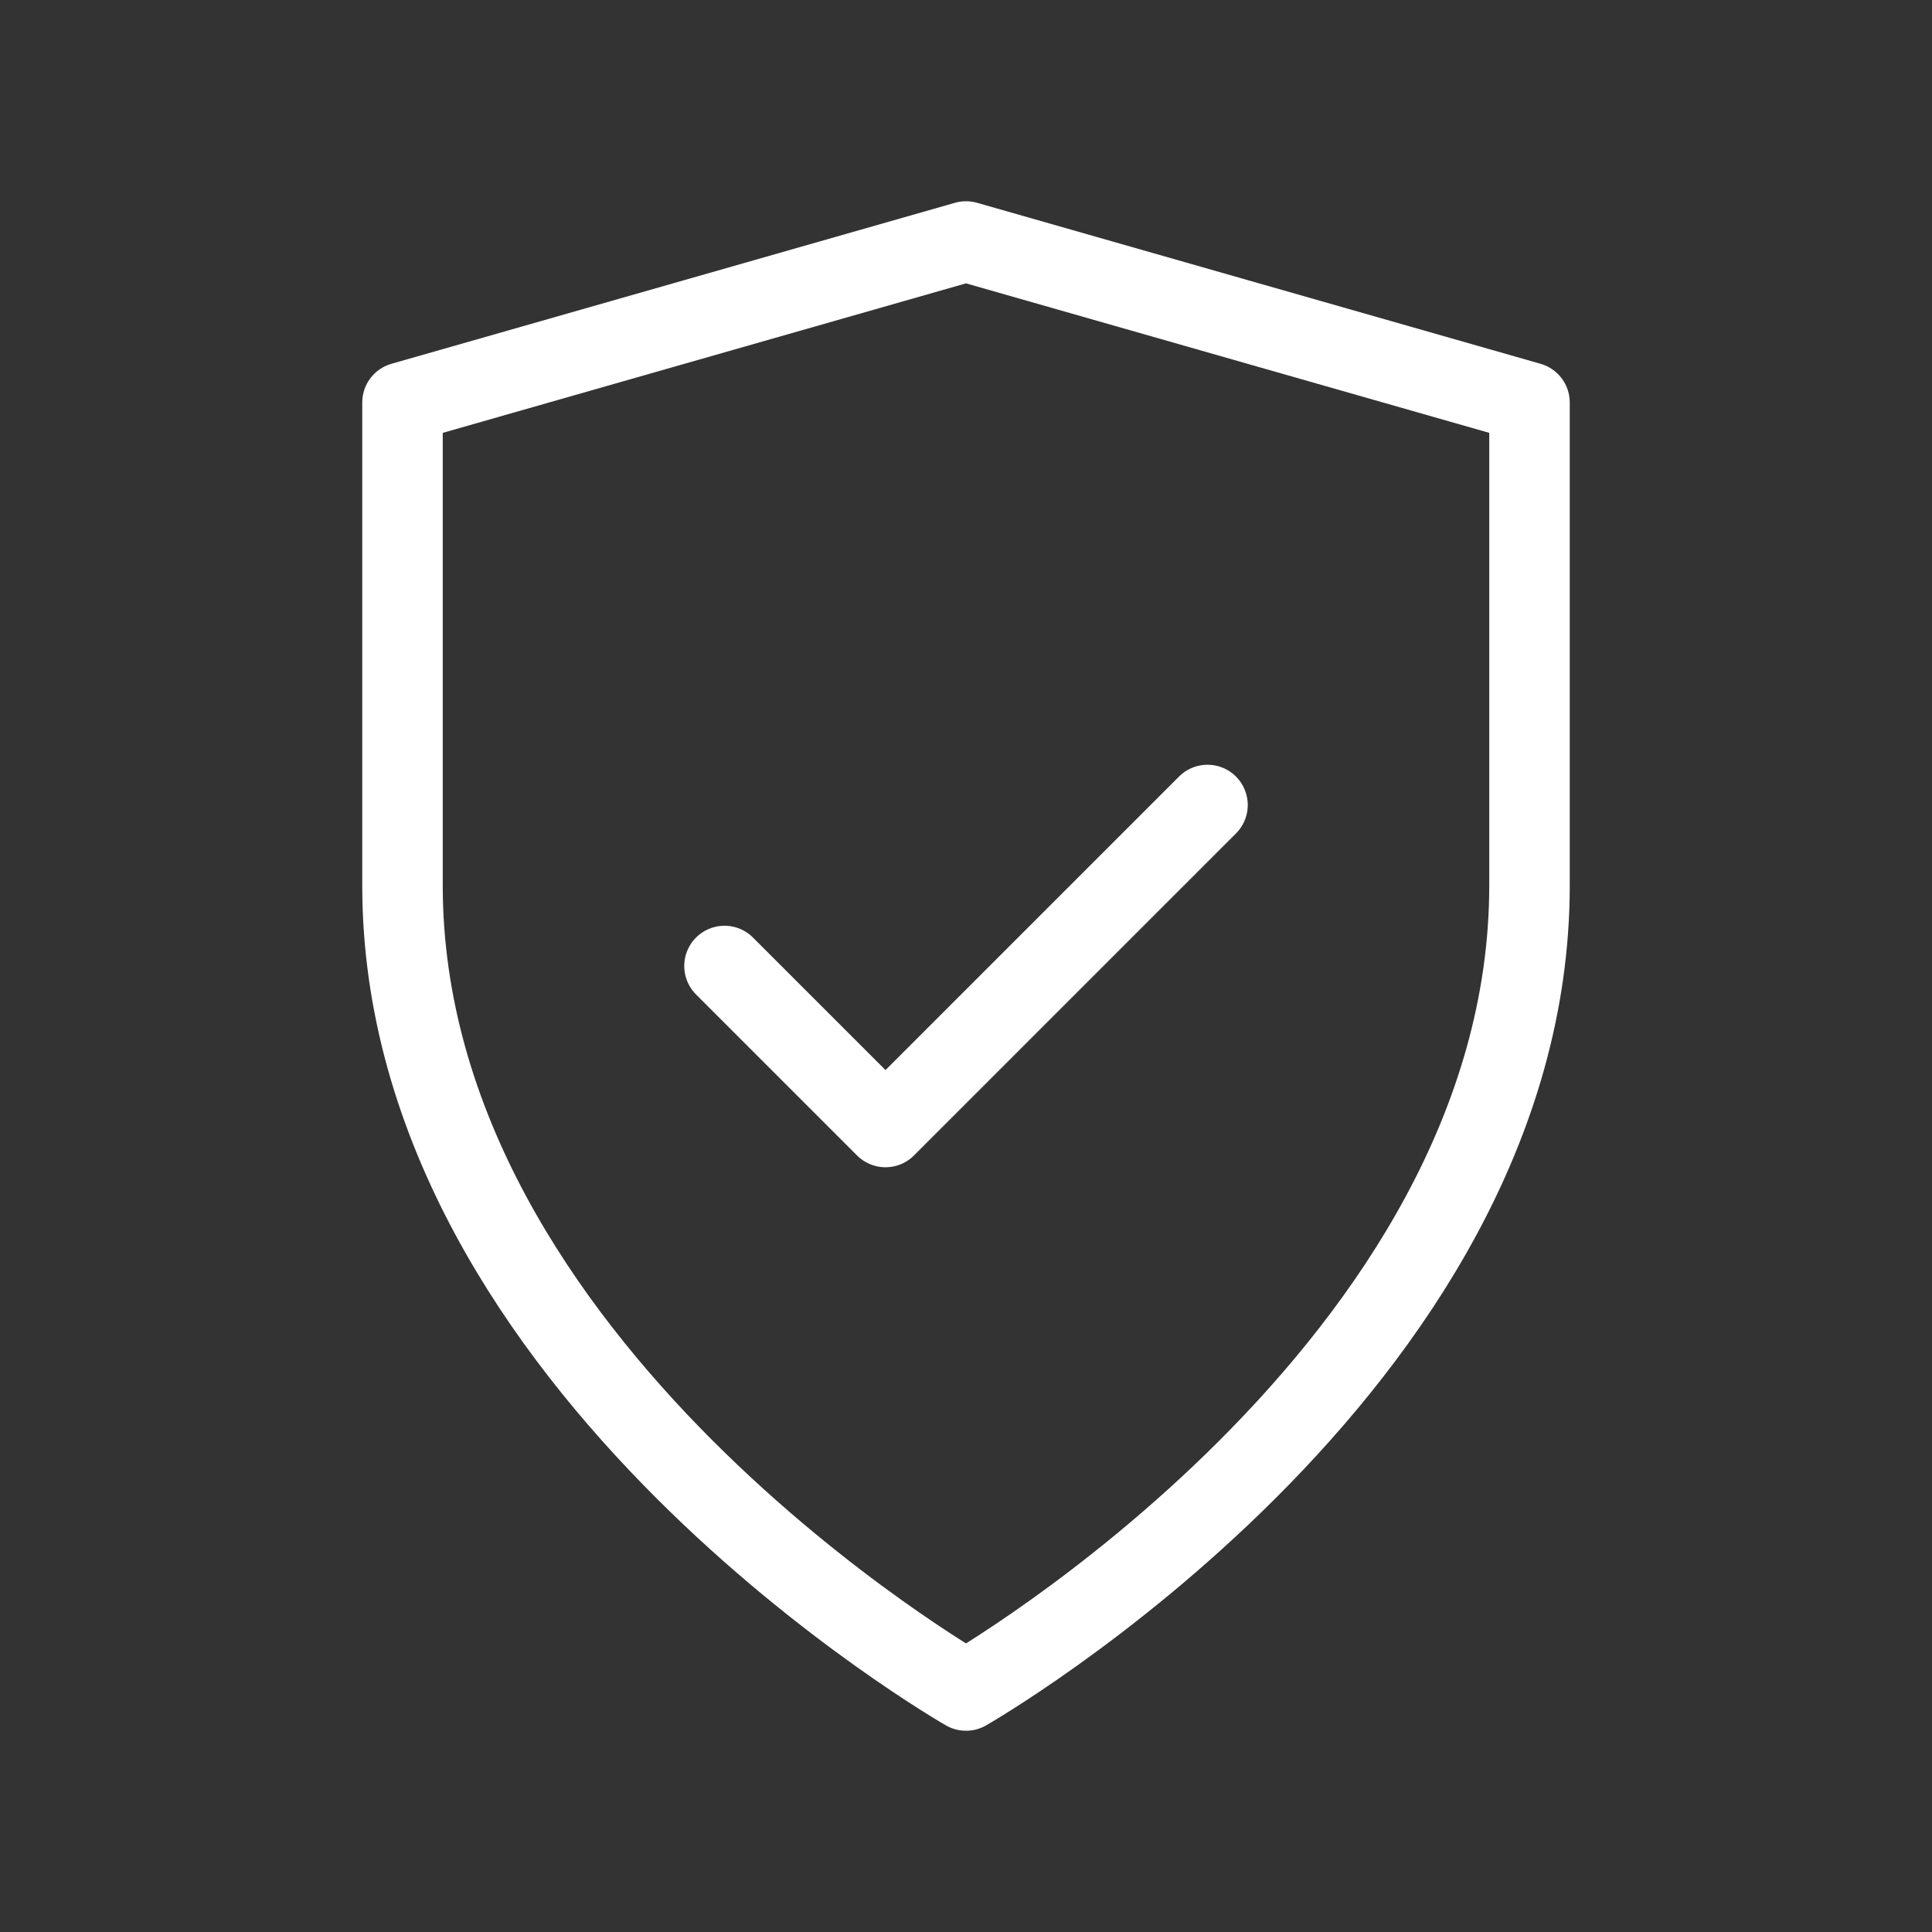 <svg width="48" height="48" viewBox="0 0 48 48" fill="none" xmlns="http://www.w3.org/2000/svg">
  <rect x="0" y="0" width="48" height="48" fill="#333333" stroke="none"/>
  <path d="M24 42C24 42 38 34 38 22V10L24 6L10 10V22C10 34 24 42 24 42Z" stroke="white" stroke-width="2" stroke-linecap="round" stroke-linejoin="round"/>
  <path d="M18 24L22 28L30 20" stroke="white" stroke-width="2" stroke-linecap="round" stroke-linejoin="round"/>
</svg>
